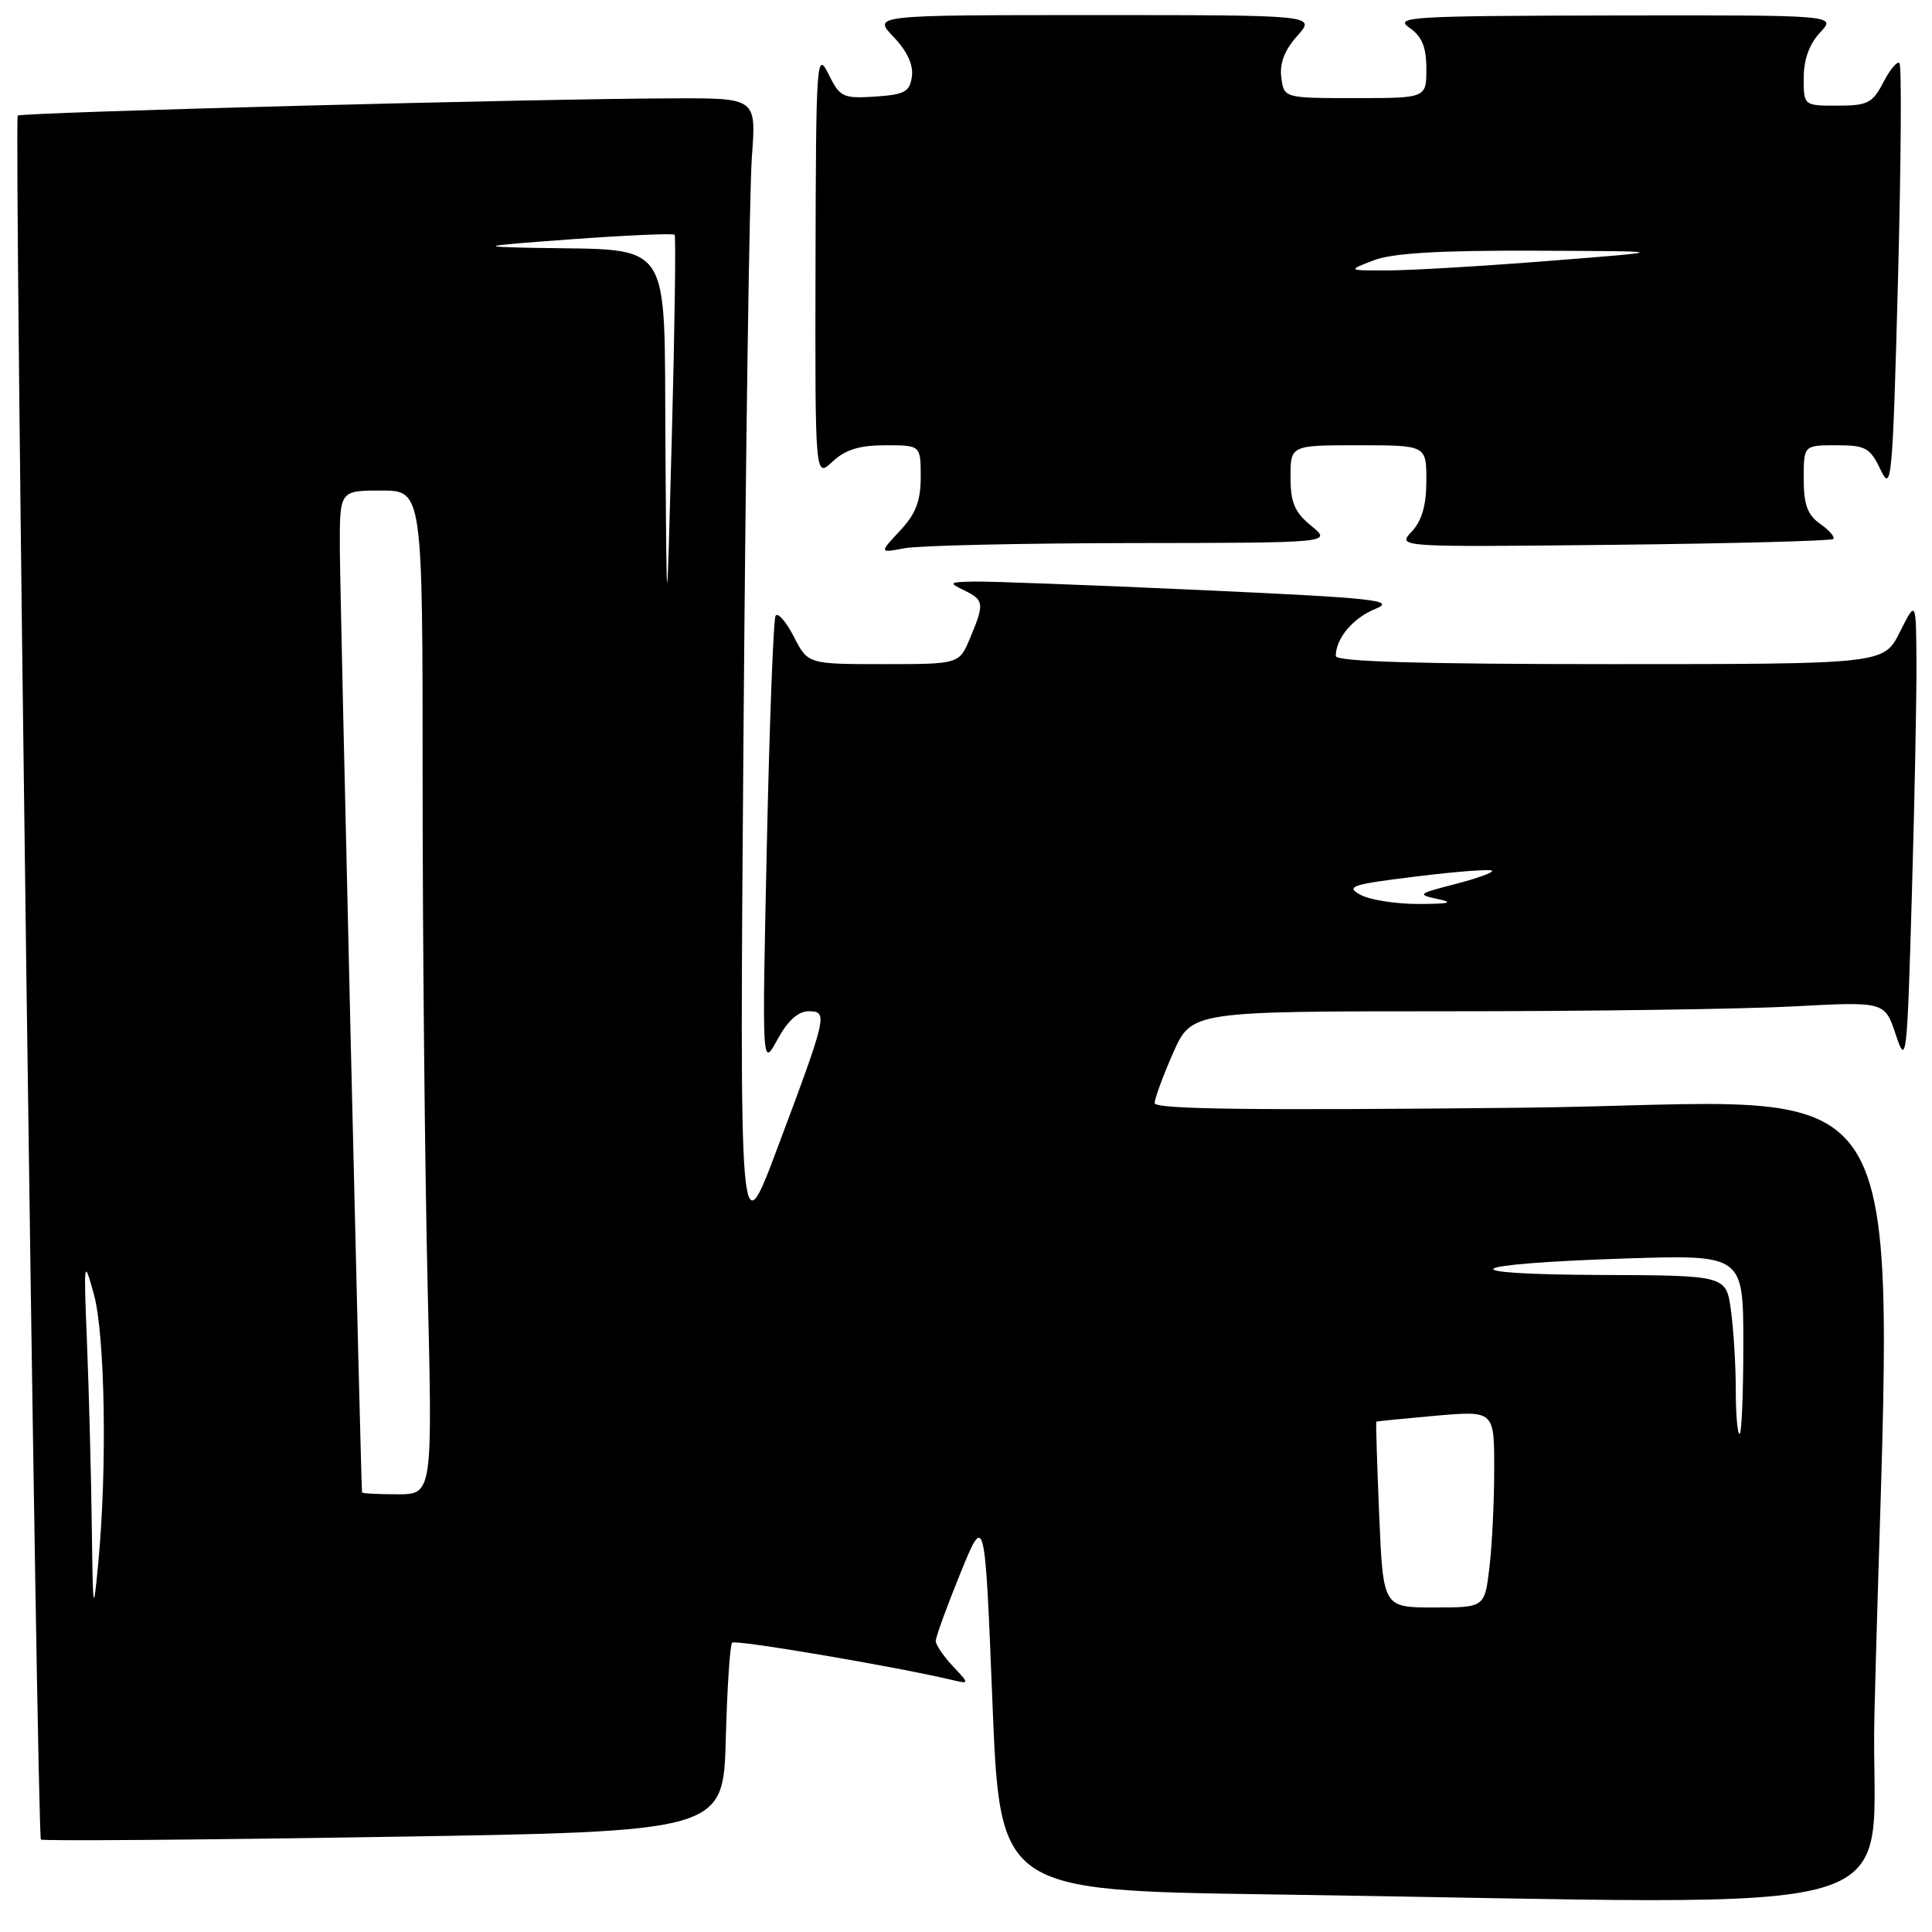 <?xml version="1.0" encoding="UTF-8" standalone="no"?>
<!DOCTYPE svg PUBLIC "-//W3C//DTD SVG 1.1//EN" "http://www.w3.org/Graphics/SVG/1.1/DTD/svg11.dtd" >
<svg xmlns="http://www.w3.org/2000/svg" xmlns:xlink="http://www.w3.org/1999/xlink" version="1.1" viewBox="0 0 256 256">
 <g >
 <path fill="currentColor"
d=" M 248.37 227.25 C 250.59 137.24 255.81 146.21 201.61 146.78 C 166.20 147.15 153.00 146.99 153.00 146.17 C 153.00 145.56 154.10 142.57 155.44 139.53 C 157.89 134.00 157.89 134.00 191.79 134.00 C 210.43 134.00 231.10 133.71 237.71 133.35 C 249.74 132.71 249.74 132.71 251.20 137.10 C 252.60 141.31 252.70 140.50 253.33 118.59 C 253.70 105.99 253.97 92.04 253.94 87.59 C 253.88 79.50 253.88 79.50 251.74 83.75 C 249.61 88.00 249.61 88.00 213.30 88.00 C 188.27 88.00 177.00 87.67 177.00 86.93 C 177.00 84.59 179.25 81.90 182.25 80.68 C 185.04 79.54 182.27 79.24 158.96 78.18 C 144.41 77.52 130.93 77.01 129.00 77.06 C 125.75 77.13 125.66 77.21 127.75 78.22 C 130.40 79.50 130.46 79.97 128.55 84.53 C 127.10 88.00 127.10 88.00 117.07 88.00 C 107.05 88.00 107.05 88.00 105.18 84.35 C 104.15 82.34 103.06 81.11 102.77 81.60 C 102.48 82.10 101.96 95.78 101.61 112.00 C 100.97 141.50 100.97 141.50 103.01 137.75 C 104.36 135.27 105.75 134.00 107.13 134.00 C 109.74 134.00 109.63 134.47 103.01 152.13 C 97.99 165.50 97.99 165.50 98.52 97.00 C 98.81 59.33 99.31 25.01 99.63 20.75 C 100.21 13.00 100.21 13.00 89.35 13.03 C 71.17 13.08 2.79 14.88 2.35 15.32 C 1.84 15.82 4.90 243.24 5.42 243.75 C 5.62 243.95 26.05 243.80 50.81 243.40 C 95.84 242.69 95.84 242.69 96.17 230.43 C 96.35 223.68 96.73 217.93 97.01 217.66 C 97.44 217.23 118.57 220.81 126.00 222.57 C 128.50 223.16 128.50 223.16 126.25 220.77 C 125.01 219.45 124.00 217.95 123.99 217.44 C 123.99 216.92 125.45 212.90 127.24 208.50 C 130.50 200.50 130.50 200.50 131.50 225.50 C 132.50 250.50 132.50 250.50 168.50 251.02 C 257.43 252.30 247.69 255.20 248.37 227.25 Z  M 149.88 71.96 C 176.50 71.93 176.50 71.93 173.75 69.68 C 171.54 67.87 171.00 66.60 171.00 63.21 C 171.00 59.00 171.00 59.00 180.00 59.00 C 189.00 59.00 189.00 59.00 189.00 63.69 C 189.00 66.95 188.41 69.00 187.06 70.44 C 185.12 72.50 185.12 72.50 213.78 72.19 C 229.55 72.02 242.66 71.67 242.91 71.42 C 243.17 71.16 242.39 70.26 241.19 69.42 C 239.50 68.23 239.00 66.88 239.00 63.44 C 239.00 59.00 239.00 59.00 243.32 59.00 C 247.21 59.00 247.79 59.32 249.19 62.25 C 250.64 65.30 250.78 63.78 251.49 37.20 C 251.90 21.64 251.99 8.66 251.69 8.36 C 251.39 8.06 250.43 9.21 249.55 10.91 C 248.12 13.67 247.46 14.00 243.47 14.00 C 239.00 14.00 239.00 14.00 239.00 10.31 C 239.00 7.91 239.75 5.83 241.17 4.31 C 243.35 2.00 243.35 2.00 213.92 2.05 C 186.89 2.10 184.68 2.23 186.75 3.67 C 188.43 4.84 189.00 6.23 189.00 9.12 C 189.00 13.00 189.00 13.00 179.57 13.00 C 170.13 13.00 170.13 13.00 169.78 10.25 C 169.54 8.38 170.22 6.62 171.90 4.75 C 174.37 2.00 174.37 2.00 145.00 2.00 C 115.63 2.00 115.63 2.00 118.40 4.89 C 120.20 6.77 121.05 8.61 120.83 10.14 C 120.55 12.17 119.87 12.54 115.95 12.80 C 111.69 13.07 111.30 12.89 109.77 9.80 C 108.21 6.66 108.12 7.89 108.06 34.92 C 108.00 63.35 108.00 63.35 110.31 61.17 C 112.01 59.58 113.88 59.00 117.31 59.00 C 122.00 59.00 122.00 59.00 122.00 63.20 C 122.00 66.39 121.35 68.09 119.25 70.33 C 116.50 73.28 116.50 73.28 119.88 72.64 C 121.73 72.29 135.23 71.98 149.88 71.96 Z  M 12.16 202.00 C 12.07 195.12 11.78 184.32 11.53 178.00 C 11.08 166.89 11.11 166.67 12.44 171.50 C 13.92 176.89 14.21 194.50 13.03 207.00 C 12.36 214.09 12.31 213.82 12.16 202.00 Z  M 182.75 200.75 C 182.47 194.01 182.29 188.45 182.37 188.38 C 182.44 188.32 185.99 187.97 190.25 187.59 C 198.00 186.92 198.00 186.92 197.99 194.71 C 197.99 198.99 197.70 204.86 197.35 207.75 C 196.72 213.00 196.72 213.00 190.00 213.00 C 183.27 213.00 183.27 213.00 182.75 200.75 Z  M 47.97 197.75 C 47.82 196.62 45.05 78.72 45.03 72.75 C 45.00 65.00 45.00 65.00 50.50 65.00 C 56.00 65.00 56.00 65.00 56.00 103.75 C 56.00 125.06 56.30 154.99 56.66 170.25 C 57.32 198.00 57.32 198.00 52.66 198.00 C 50.10 198.00 47.99 197.89 47.97 197.75 Z  M 230.00 184.14 C 230.00 180.92 229.71 176.19 229.36 173.64 C 228.73 169.00 228.73 169.00 212.11 168.94 C 191.67 168.86 193.68 167.47 215.25 166.76 C 231.00 166.25 231.00 166.25 231.00 178.12 C 231.00 184.66 230.78 190.00 230.50 190.00 C 230.22 190.00 230.00 187.36 230.00 184.14 Z  M 180.25 118.56 C 178.26 117.46 179.11 117.18 187.65 116.14 C 192.95 115.48 197.47 115.14 197.70 115.37 C 197.93 115.60 195.74 116.39 192.84 117.14 C 187.85 118.42 187.72 118.53 190.53 119.13 C 192.72 119.60 192.05 119.77 188.00 119.78 C 184.97 119.79 181.49 119.24 180.25 118.56 Z  M 88.17 58.89 C 87.98 31.06 89.43 33.21 70.61 32.84 C 63.19 32.69 63.62 32.59 75.78 31.70 C 83.08 31.17 89.21 30.90 89.39 31.11 C 89.57 31.33 89.41 43.20 89.03 57.50 C 88.34 83.50 88.34 83.50 88.17 58.89 Z  M 182.00 34.50 C 184.50 33.54 190.65 33.17 203.50 33.22 C 221.50 33.29 221.50 33.29 205.50 34.55 C 196.70 35.25 187.03 35.82 184.00 35.83 C 178.50 35.85 178.50 35.85 182.00 34.50 Z "/>
</g>
</svg>
